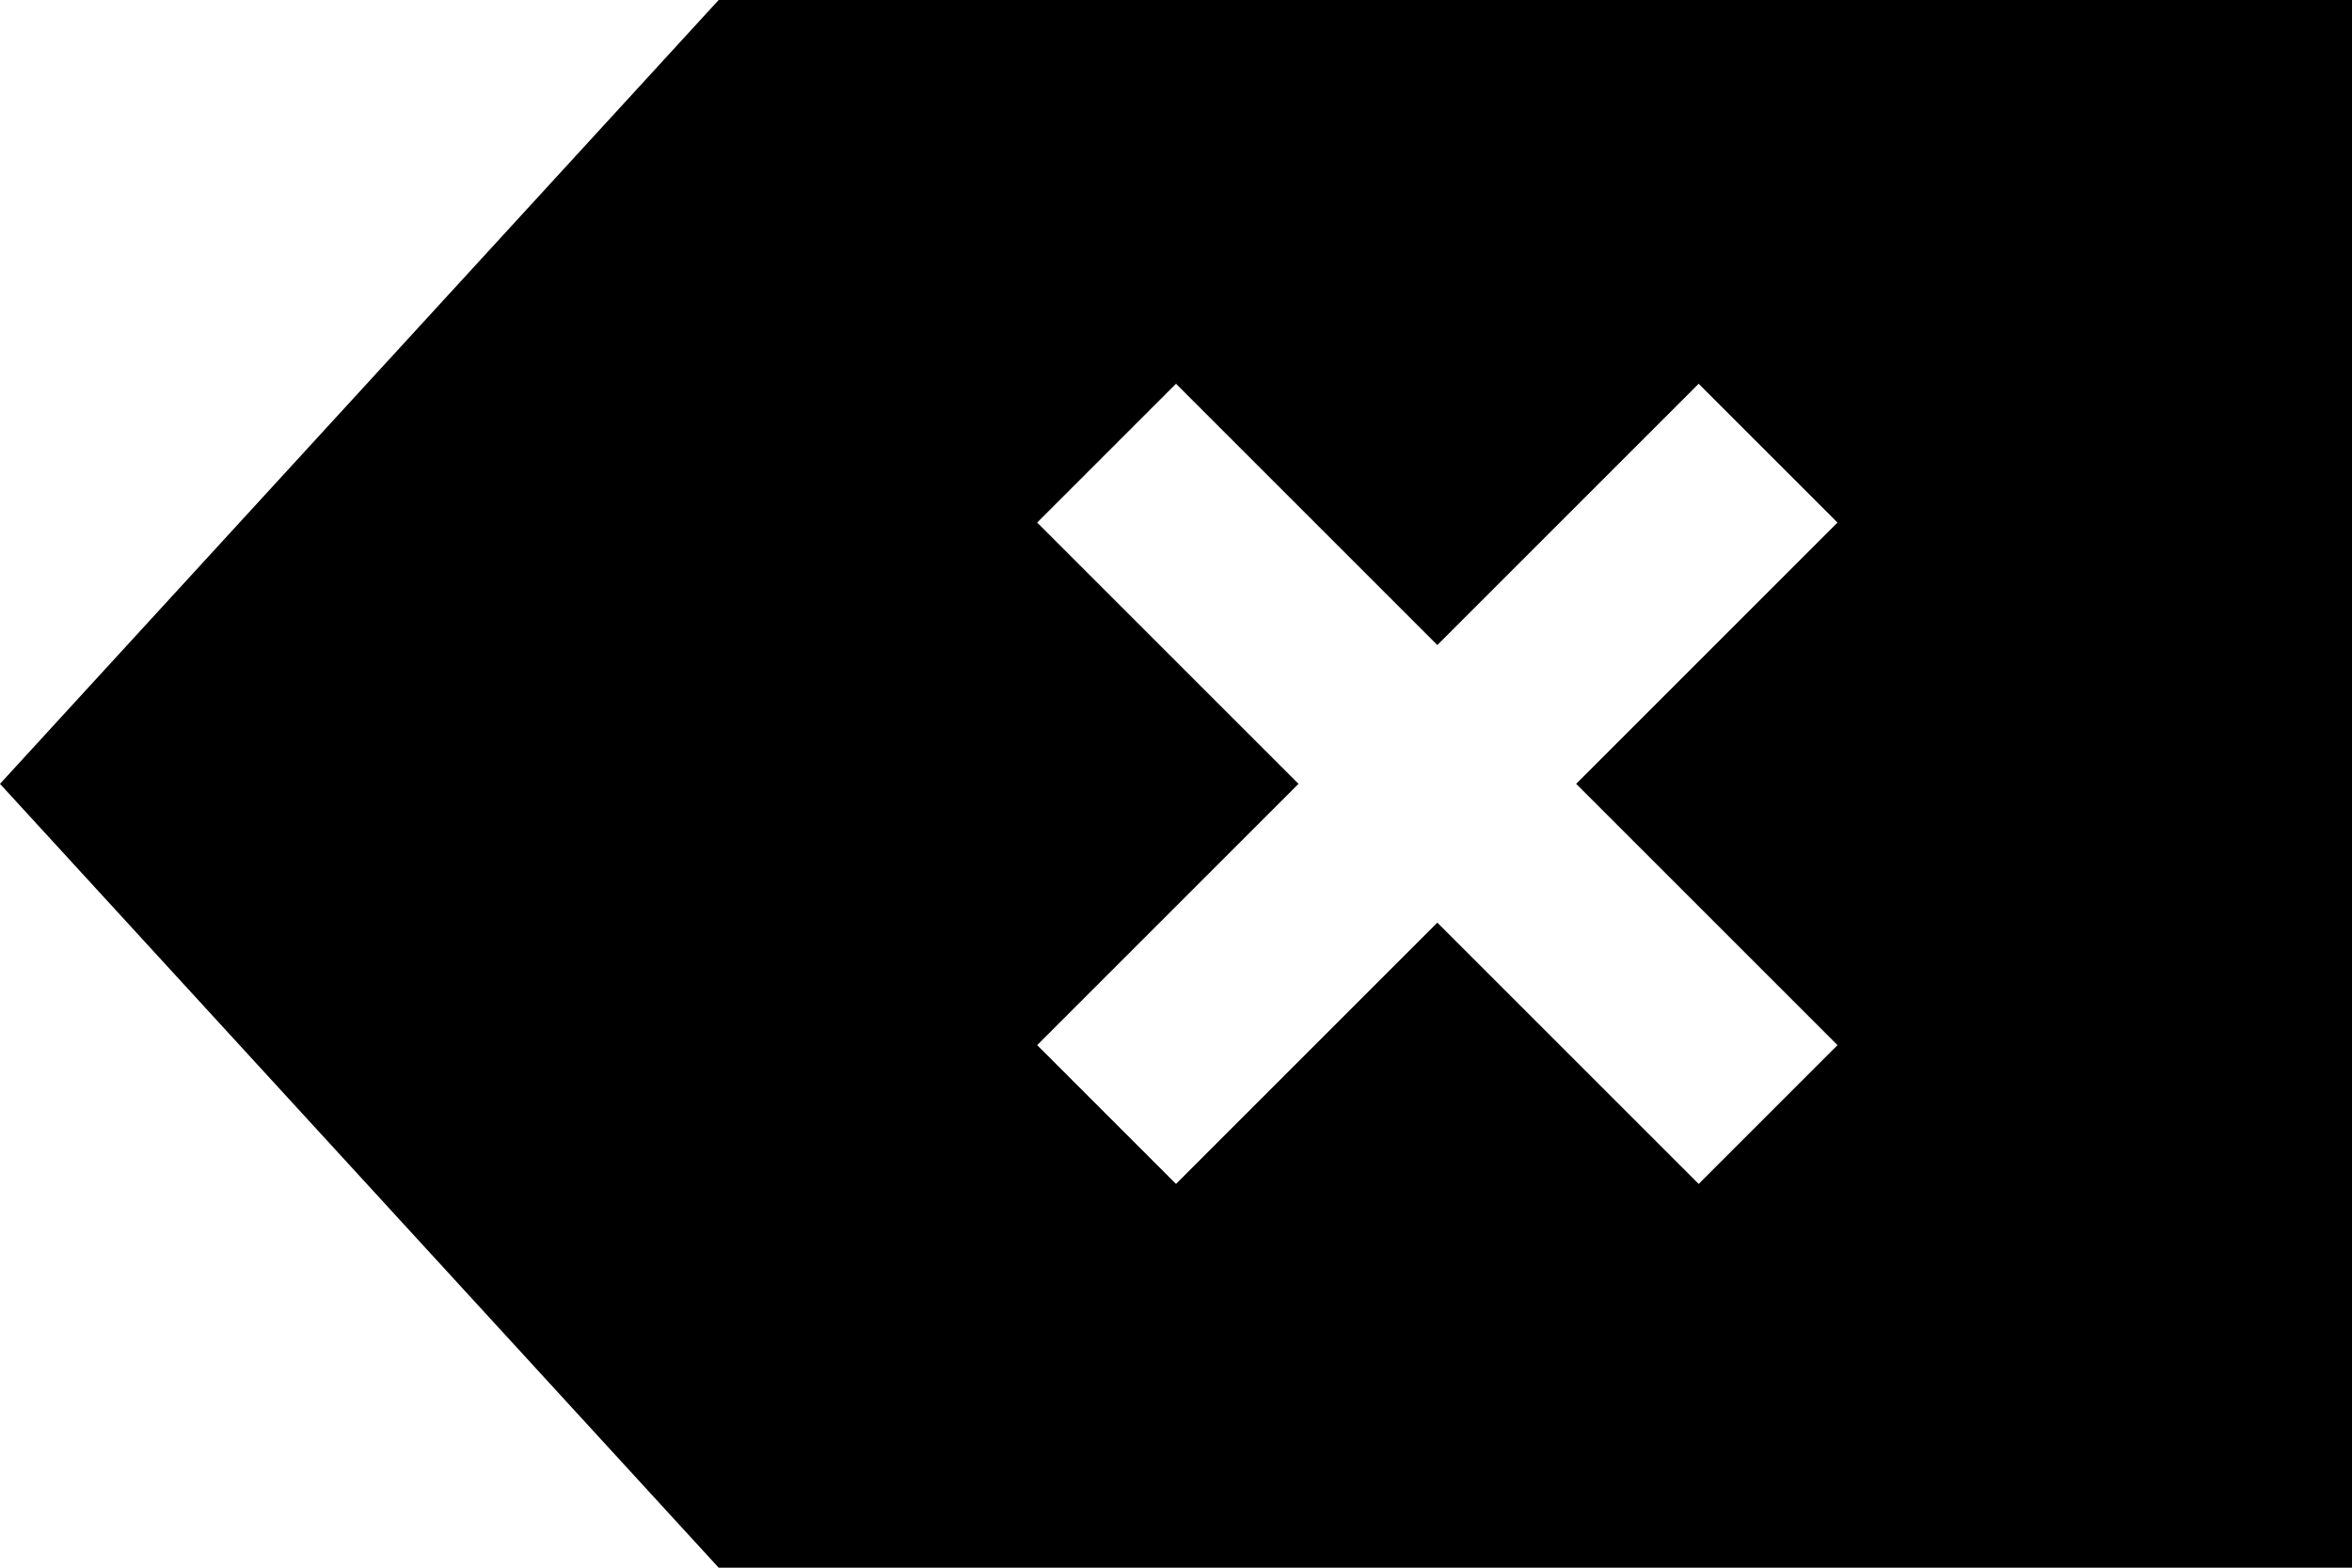 <svg xmlns="http://www.w3.org/2000/svg" viewBox="0 0 576 384">
  <path d="M 576 0 L 576 384 L 576 0 L 576 384 L 176 384 L 176 384 L 0 192 L 0 192 L 176 0 L 176 0 L 576 0 L 576 0 Z M 254 128 L 271 145 L 254 128 L 271 145 L 318 192 L 318 192 L 271 239 L 271 239 L 254 256 L 254 256 L 288 290 L 288 290 L 305 273 L 305 273 L 352 226 L 352 226 L 399 273 L 399 273 L 416 290 L 416 290 L 450 256 L 450 256 L 433 239 L 433 239 L 386 192 L 386 192 L 433 145 L 433 145 L 450 128 L 450 128 L 416 94 L 416 94 L 399 111 L 399 111 L 352 158 L 352 158 L 305 111 L 305 111 L 288 94 L 288 94 L 254 128 L 254 128 Z" />
</svg>